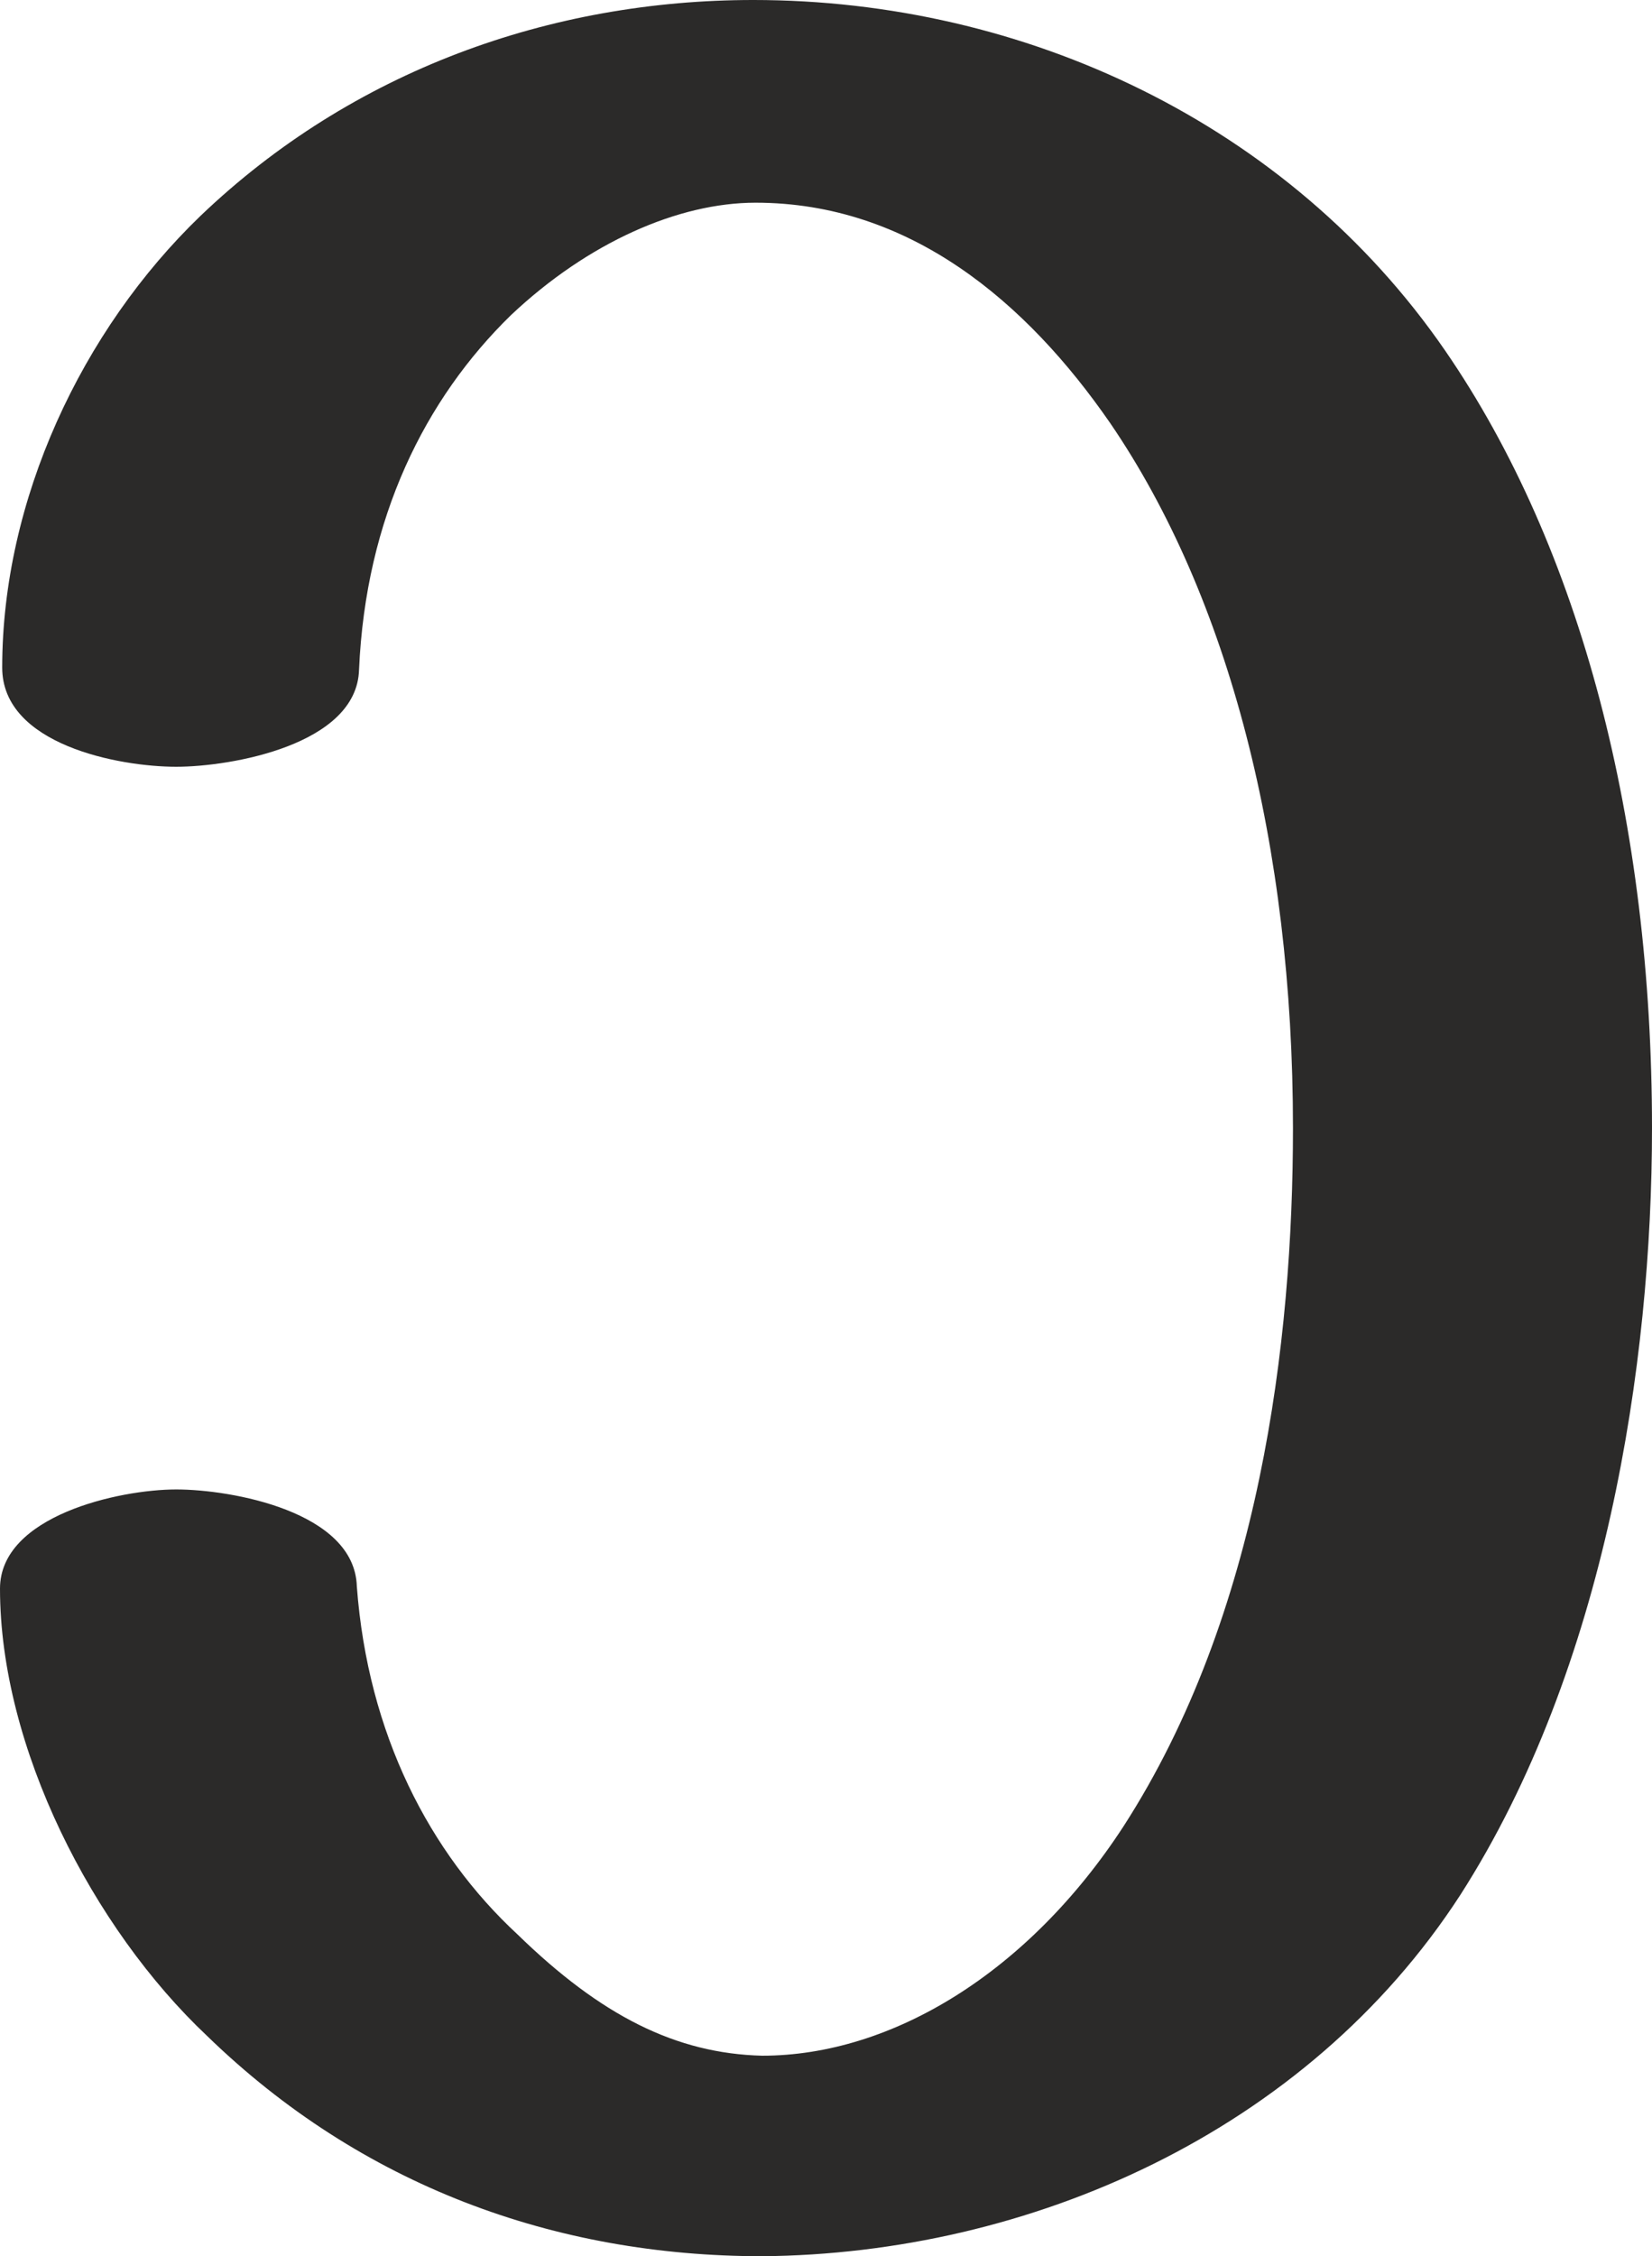 <?xml version="1.0" encoding="UTF-8"?>
<!DOCTYPE svg PUBLIC "-//W3C//DTD SVG 1.1//EN" "http://www.w3.org/Graphics/SVG/1.1/DTD/svg11.dtd">
<!-- Creator: CorelDRAW X8 -->
<svg xmlns="http://www.w3.org/2000/svg" xml:space="preserve" width="750px" height="1024px" version="1.1" style="shape-rendering:geometricPrecision; text-rendering:geometricPrecision; image-rendering:optimizeQuality; fill-rule:evenodd; clip-rule:evenodd"
viewBox="0 0 750 1024"
 xmlns:xlink="http://www.w3.org/1999/xlink">
 <defs>
  <style type="text/css">
   <![CDATA[
    .fil0 {fill:#2B2A29;fill-rule:nonzero}
   ]]>
  </style>
 </defs>
 <g id="Layer_x0020_1">
  <path class="fil0" d="M346 1024c121,-1 247,-56 317,-164 66,-103 87,-241 87,-348 0,-138 -32,-263 -94,-353 -71,-103 -191,-159 -314,-159 -92,0 -182,32 -251,98 -54,52 -90,129 -90,205 0,35 53,45 79,45 25,0 82,-10 83,-44 3,-69 30,-123 69,-161 35,-33 76,-51 111,-51 70,0 123,45 161,100 54,79 83,192 83,320 0,97 -15,221 -77,317 -43,66 -105,104 -164,104 -39,-1 -73,-18 -111,-55 -40,-37 -68,-91 -73,-158 -1,-34 -57,-44 -82,-44 -26,0 -80,12 -80,45 0,72 42,154 94,203 70,68 158,100 252,100z"/>
 </g>
</svg>
